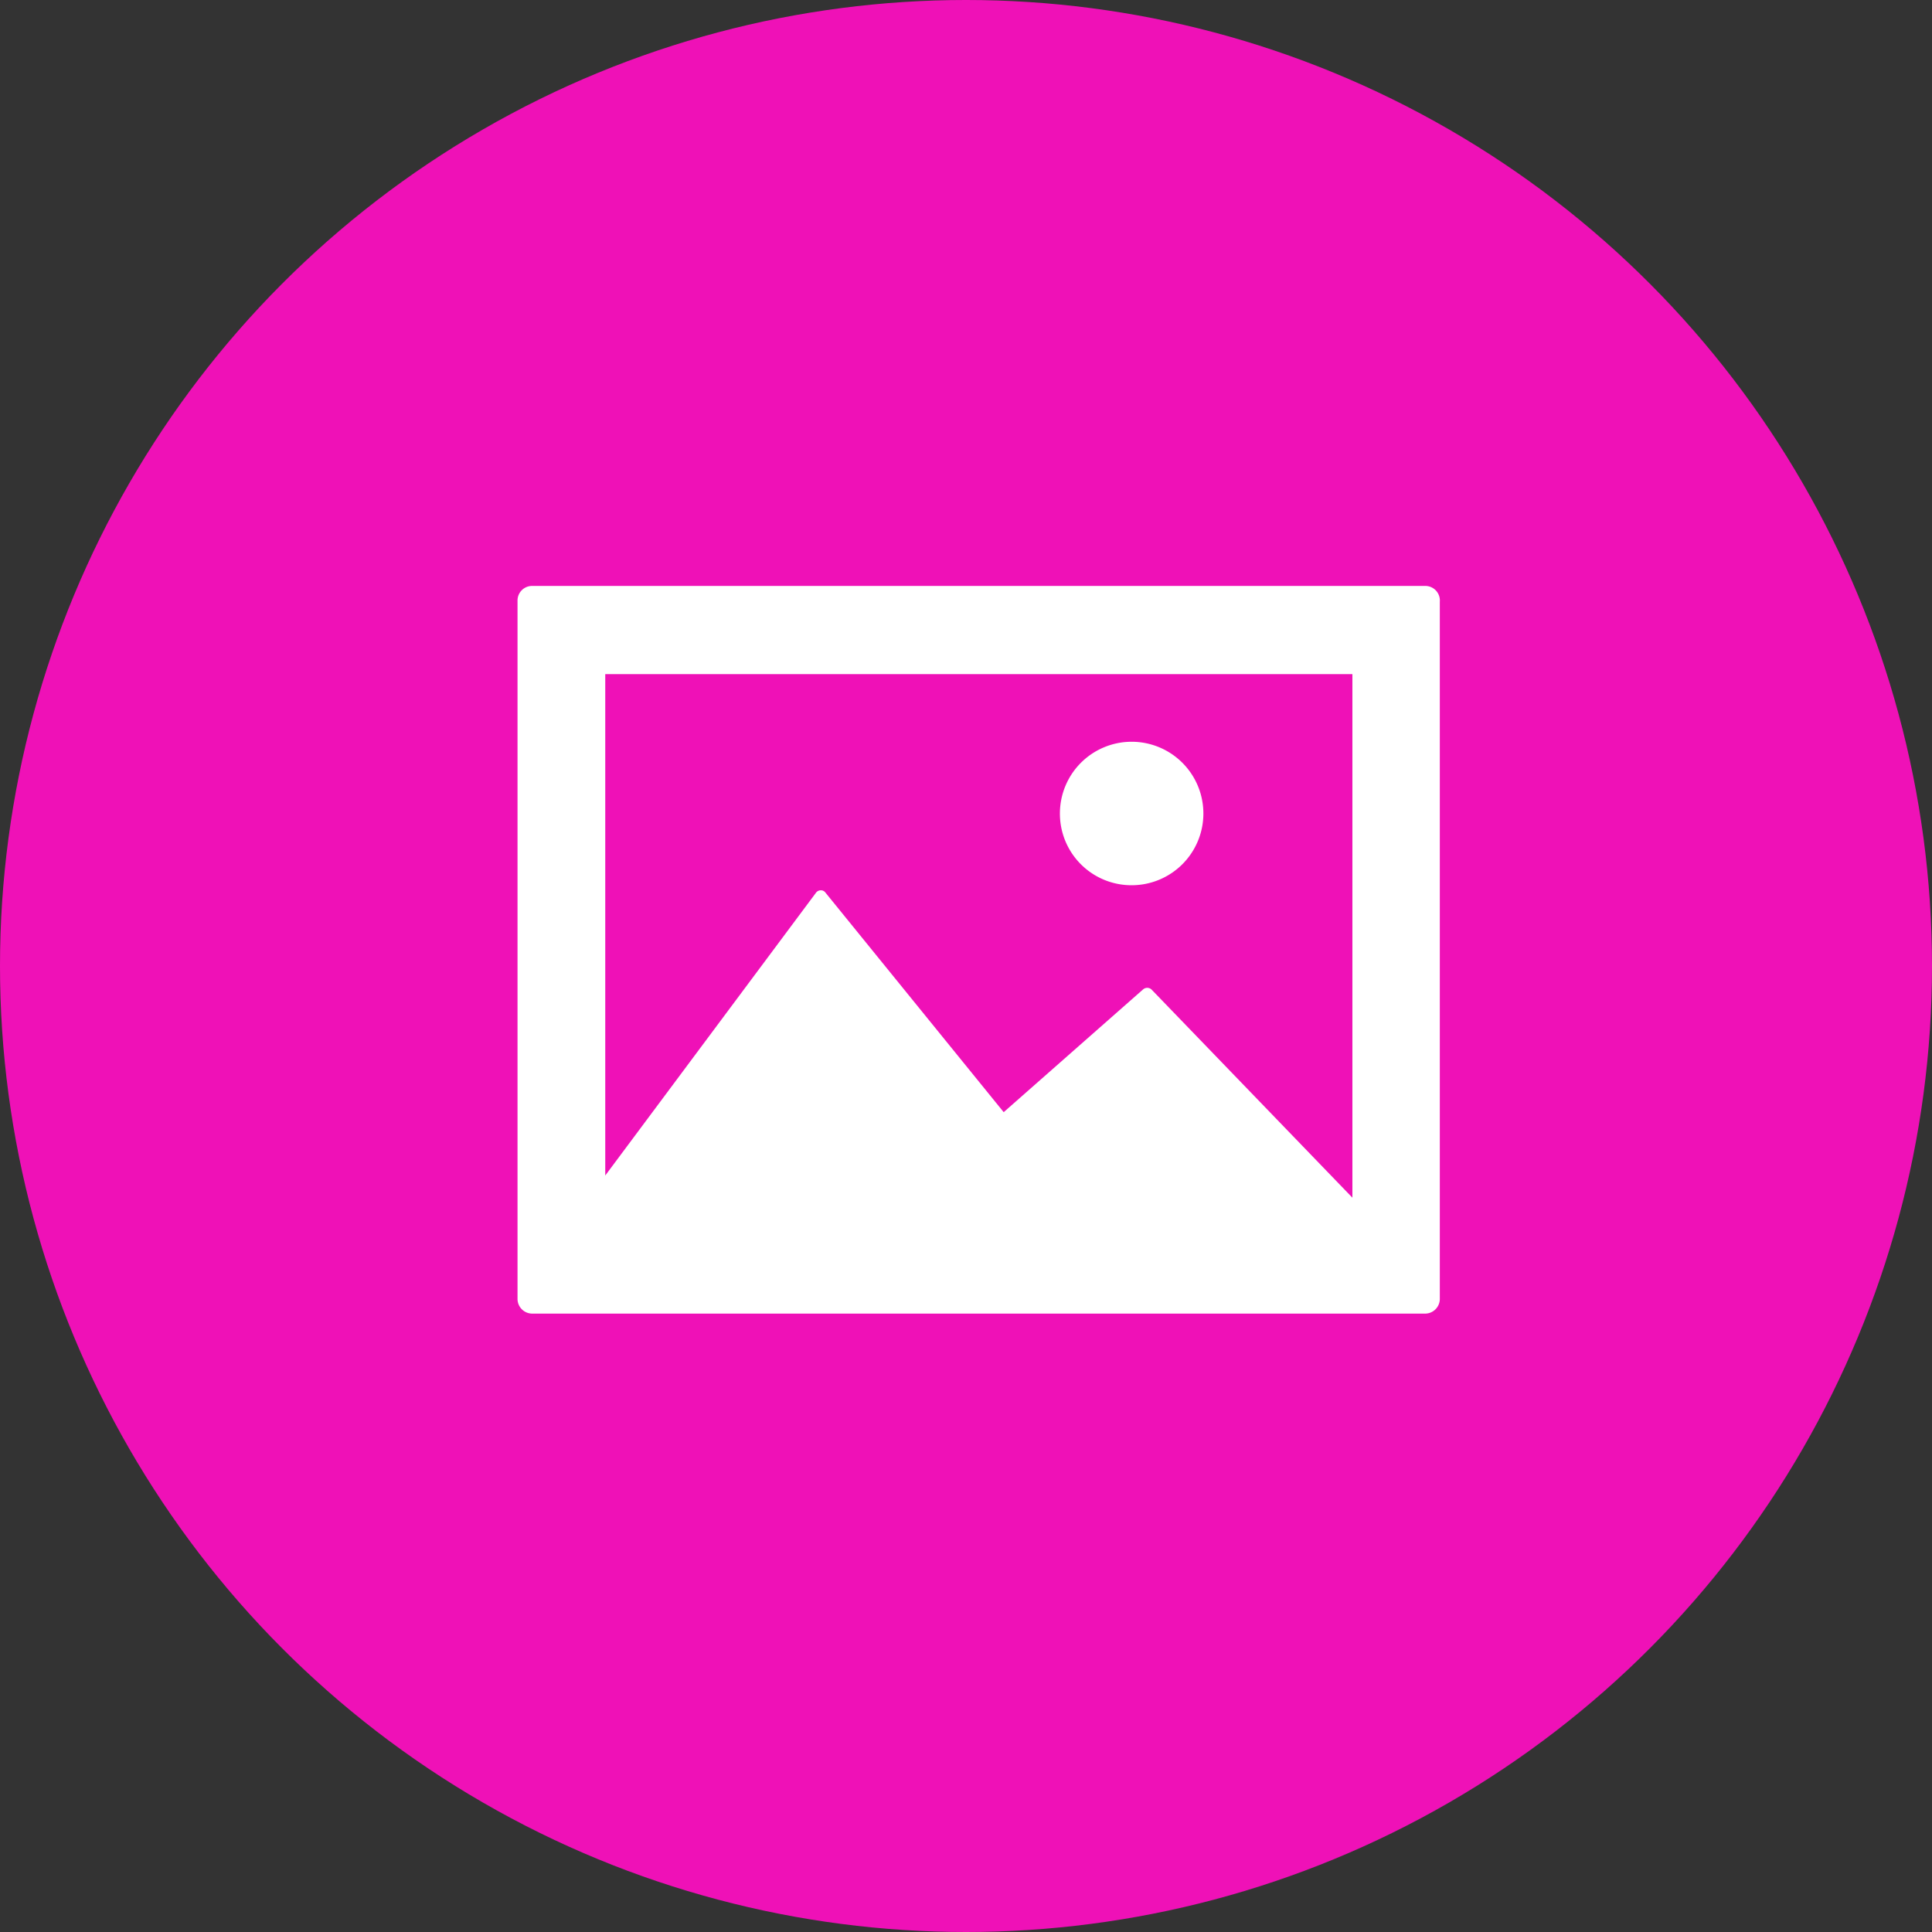 <svg id="Layer_1" data-name="Layer 1" xmlns="http://www.w3.org/2000/svg" viewBox="0 0 122 122"><rect x="0" y="0" width="122" height="122" fill="#333333" stroke="none"/><defs><style>.cls-1{fill:#ef11b7;}.cls-2{fill:#fff;}</style></defs><title>Group 1190</title><g id="Group_1190" data-name="Group 1190"><circle id="Ellipse_89-2" data-name="Ellipse 89-2" class="cls-1" cx="61" cy="61" r="61"/><g id="frame-landscape"><path id="Path_4304" data-name="Path 4304" class="cls-2" d="M90,37H33.6a.92.92,0,0,0-.92.92v44.1a.93.93,0,0,0,.92.93H90a.93.93,0,0,0,.92-.93V38A.92.92,0,0,0,90,37ZM85.4,75.63,72.71,62.48a.4.4,0,0,0-.53,0l-8.8,7.75L52.12,56.36a.35.35,0,0,0-.3-.14.38.38,0,0,0-.29.15L38.22,74.23V42.57H85.4Z"/><path id="Path_4305" data-name="Path 4305" class="cls-2" d="M71.45,55.9a4.53,4.53,0,1,0-4.52-4.53h0A4.52,4.52,0,0,0,71.45,55.9Z"/></g></g></svg>